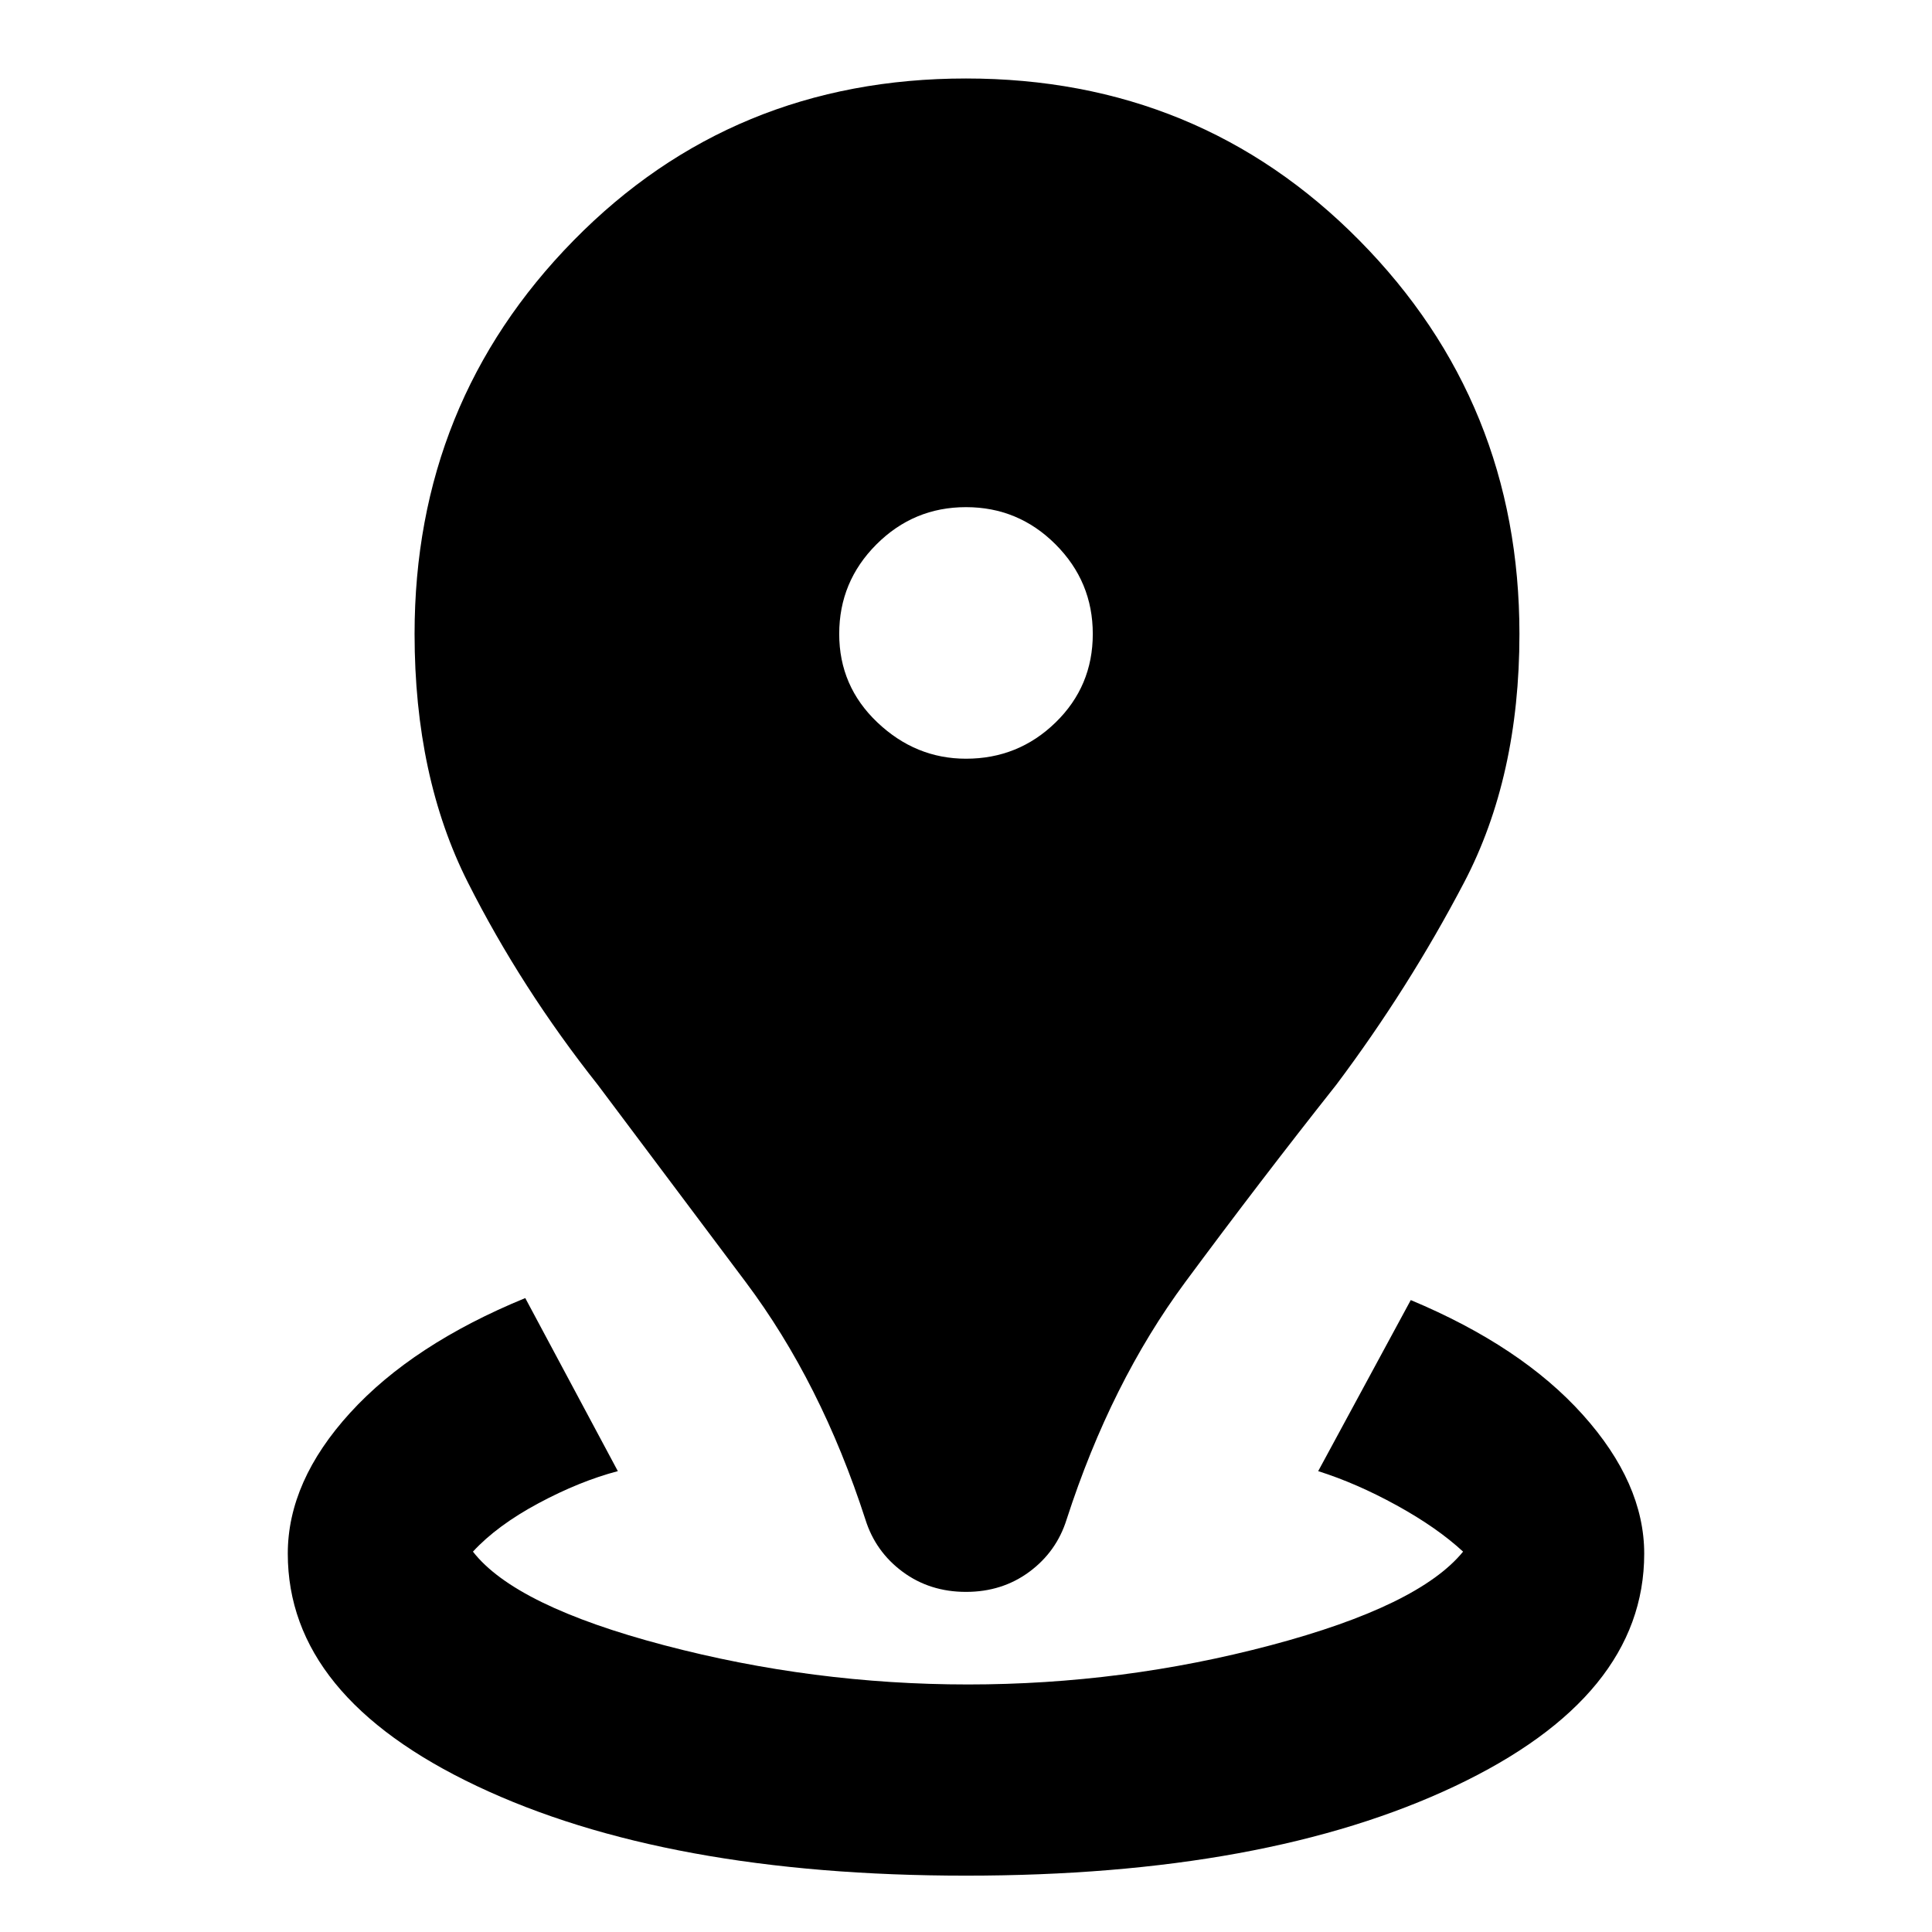 <svg xmlns="http://www.w3.org/2000/svg" width="48" height="48" viewBox="0 0 48 48"><path d="M24 46.6q-7.45 0-12.15-2.225T7.15 38.6q0-1.8 1.55-3.5t4.35-2.85l2.3 4.3q-.95.25-1.975.8-1.025.55-1.625 1.2 1.05 1.35 4.75 2.325 3.7.975 7.55.975 3.85 0 7.525-.975 3.675-.975 4.775-2.325-.65-.6-1.65-1.15-1-.55-1.95-.85l2.3-4.25q2.75 1.15 4.275 2.85 1.525 1.7 1.525 3.45 0 3.55-4.7 5.775Q31.45 46.6 24 46.6Zm0-7.05q-.9 0-1.575-.5-.675-.5-.925-1.3-1.1-3.4-2.975-5.9l-3.675-4.9q-1.9-2.4-3.225-5.025Q10.3 19.3 10.3 15.75q0-5.75 3.95-9.775T24 1.95q5.8 0 9.775 4.025Q37.75 10 37.75 15.75q0 3.55-1.375 6.175T33.2 26.95q-1.9 2.4-3.75 4.9-1.85 2.5-2.95 5.9-.25.8-.925 1.3t-1.575.5Zm0-20.7q1.3 0 2.225-.9t.925-2.2q0-1.3-.925-2.225T24 12.6q-1.3 0-2.225.925t-.925 2.225q0 1.3.95 2.2.95.9 2.2.9Z"/></svg>